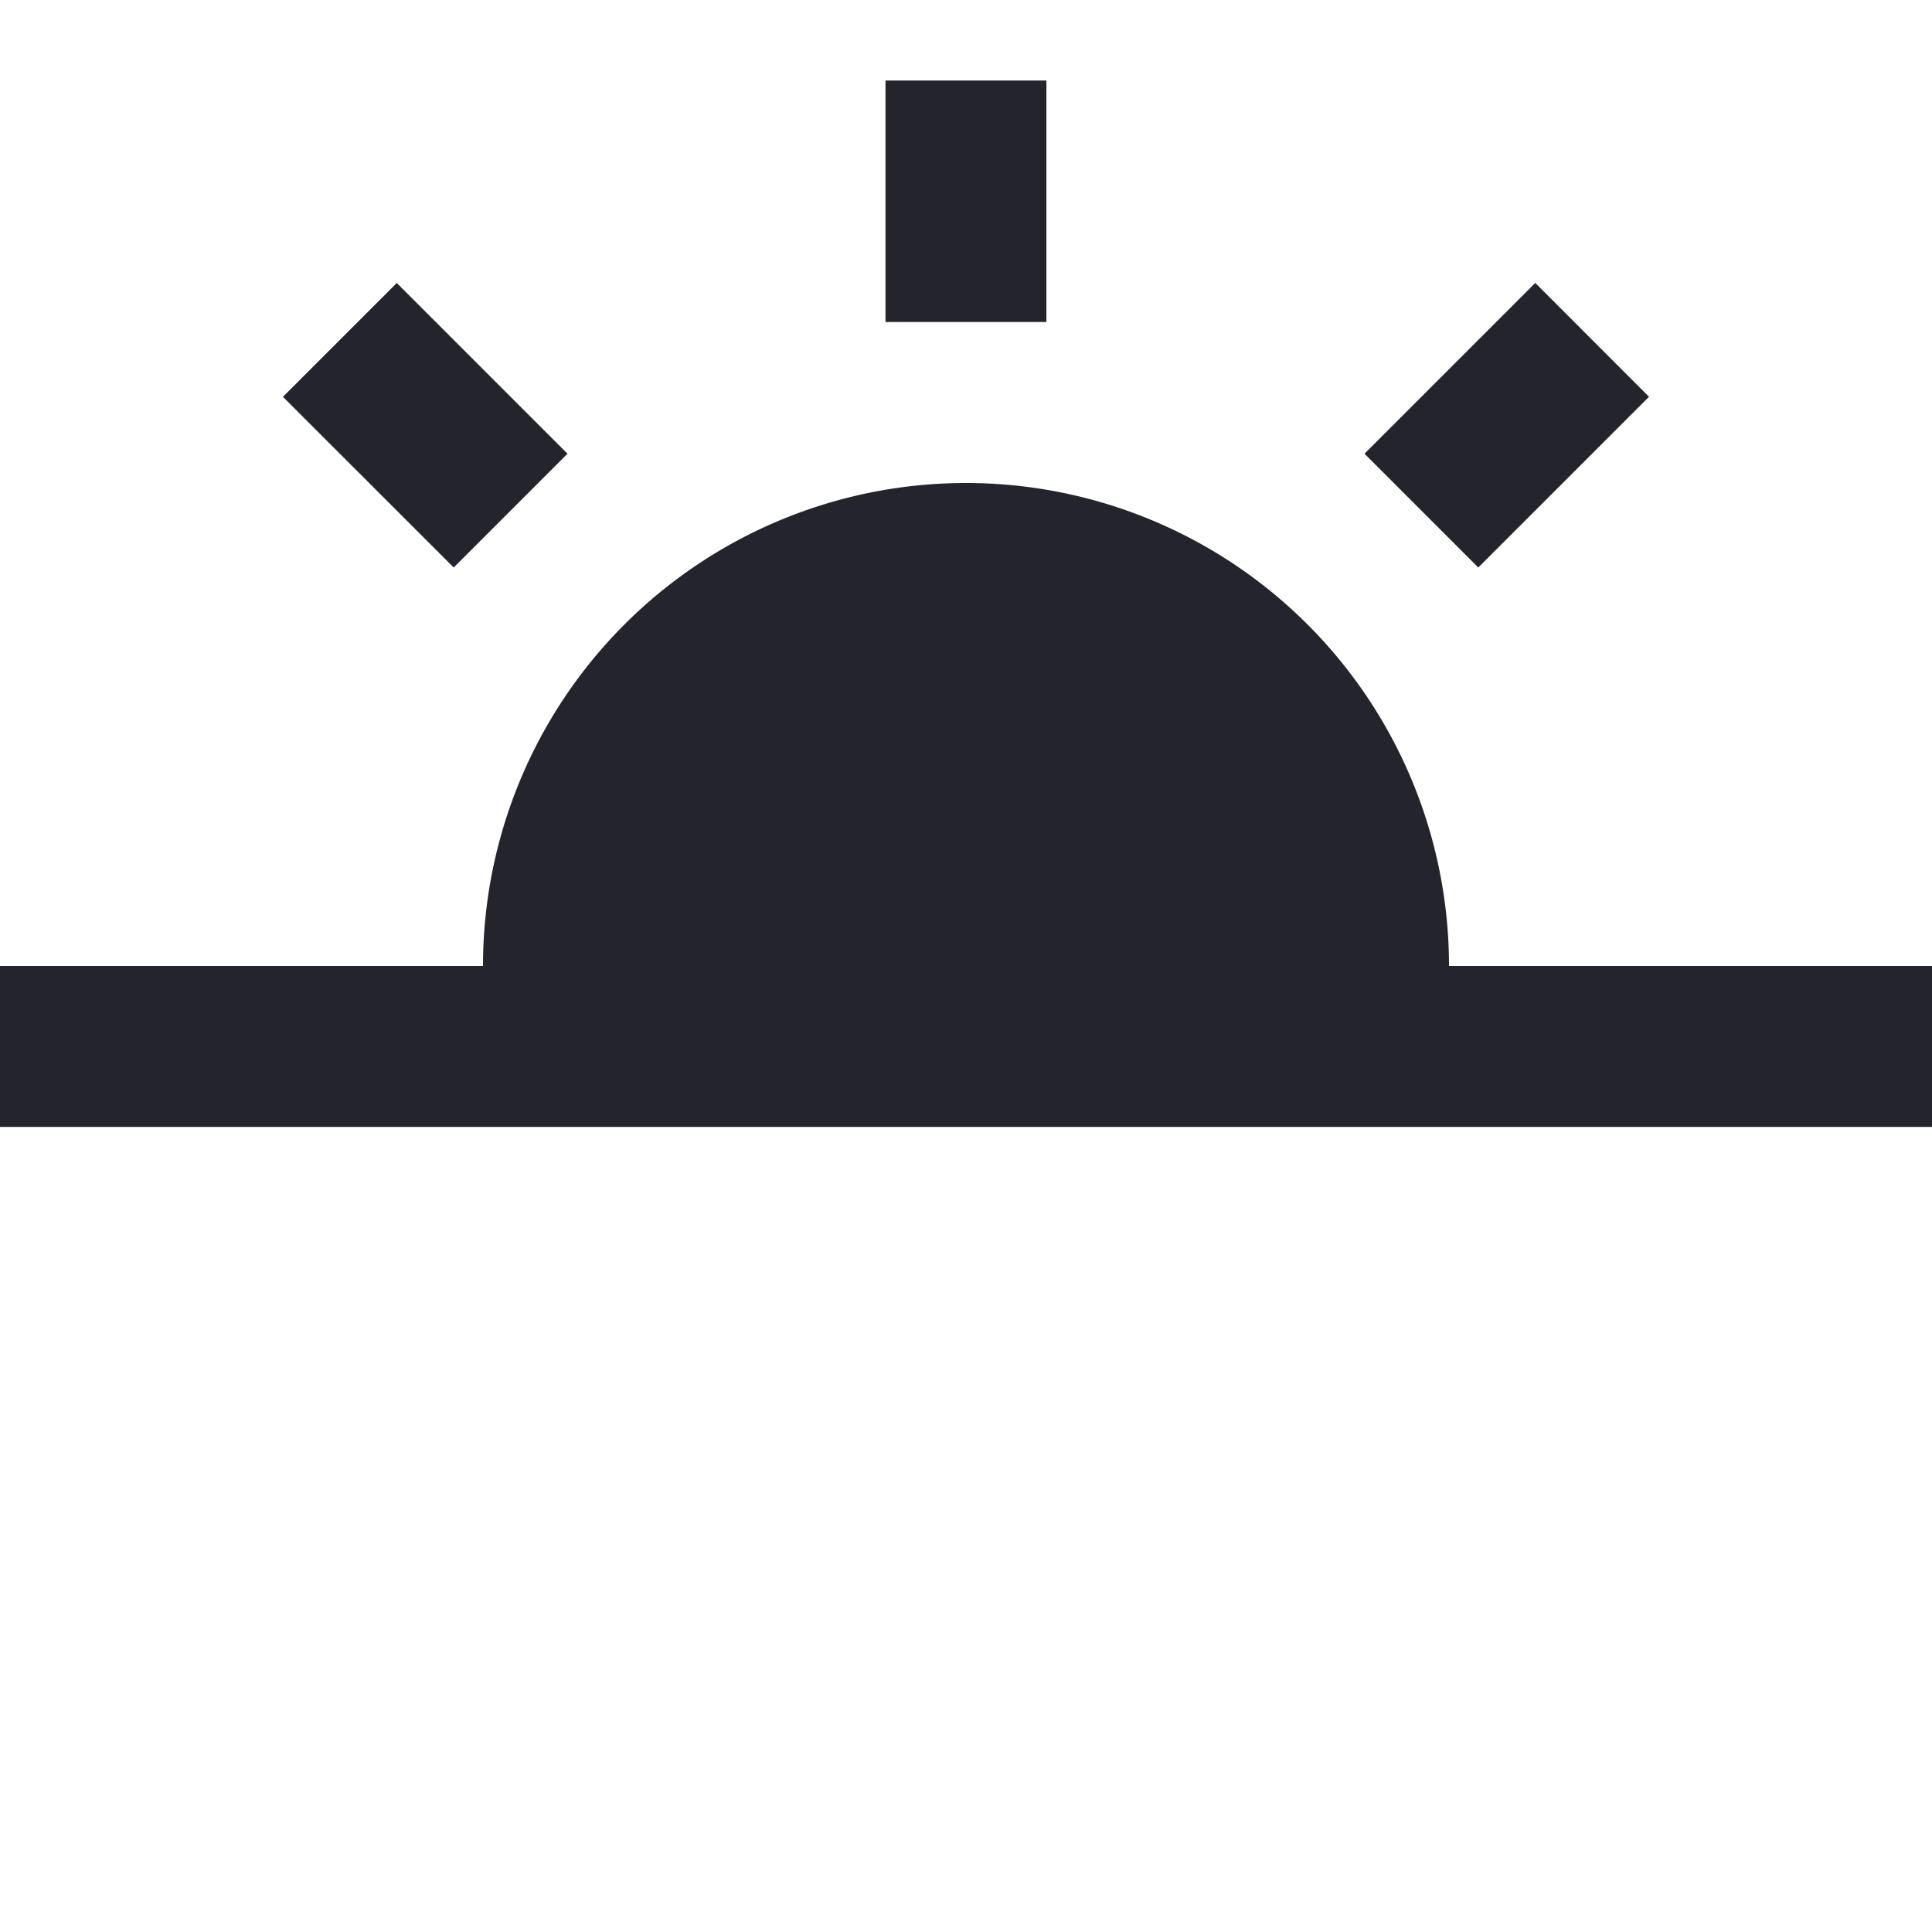 <svg xmlns="http://www.w3.org/2000/svg" width="38.588" height="38.588" viewBox="0 0 38.588 38.588">
  <g id="Group_63708" data-name="Group 63708" transform="translate(-81.206 -19.706)">
    <g id="Group_63634" data-name="Group 63634" transform="translate(81.206 19.706)">
      <path id="Path_8822" data-name="Path 8822" d="M0,0H38.588V38.588H0Z" fill="none"/>
      <path id="Path_8823" data-name="Path 8823" d="M12.863,18.686H38.588V21.9H0V18.686H9.647a9.647,9.647,0,1,1,19.294,0H25.725a6.431,6.431,0,1,0-12.863,0ZM17.686,1H20.9V5.823H17.686ZM5.652,7.317,7.925,5.044l3.41,3.41L9.062,10.727,5.652,7.319ZM30.663,5.042l2.273,2.275-3.41,3.41L27.253,8.454l3.41-3.41Z" transform="translate(0 0.608)" fill="#23242c"/>
    </g>
    <path id="Path_8826" data-name="Path 8826" d="M93.825,39.928l13.731-.165V35.313l-2.224-2.883-4.7-.633L95.5,33.363l-2.362,4.065Z" fill="#23242c"/>
  </g>
</svg>

